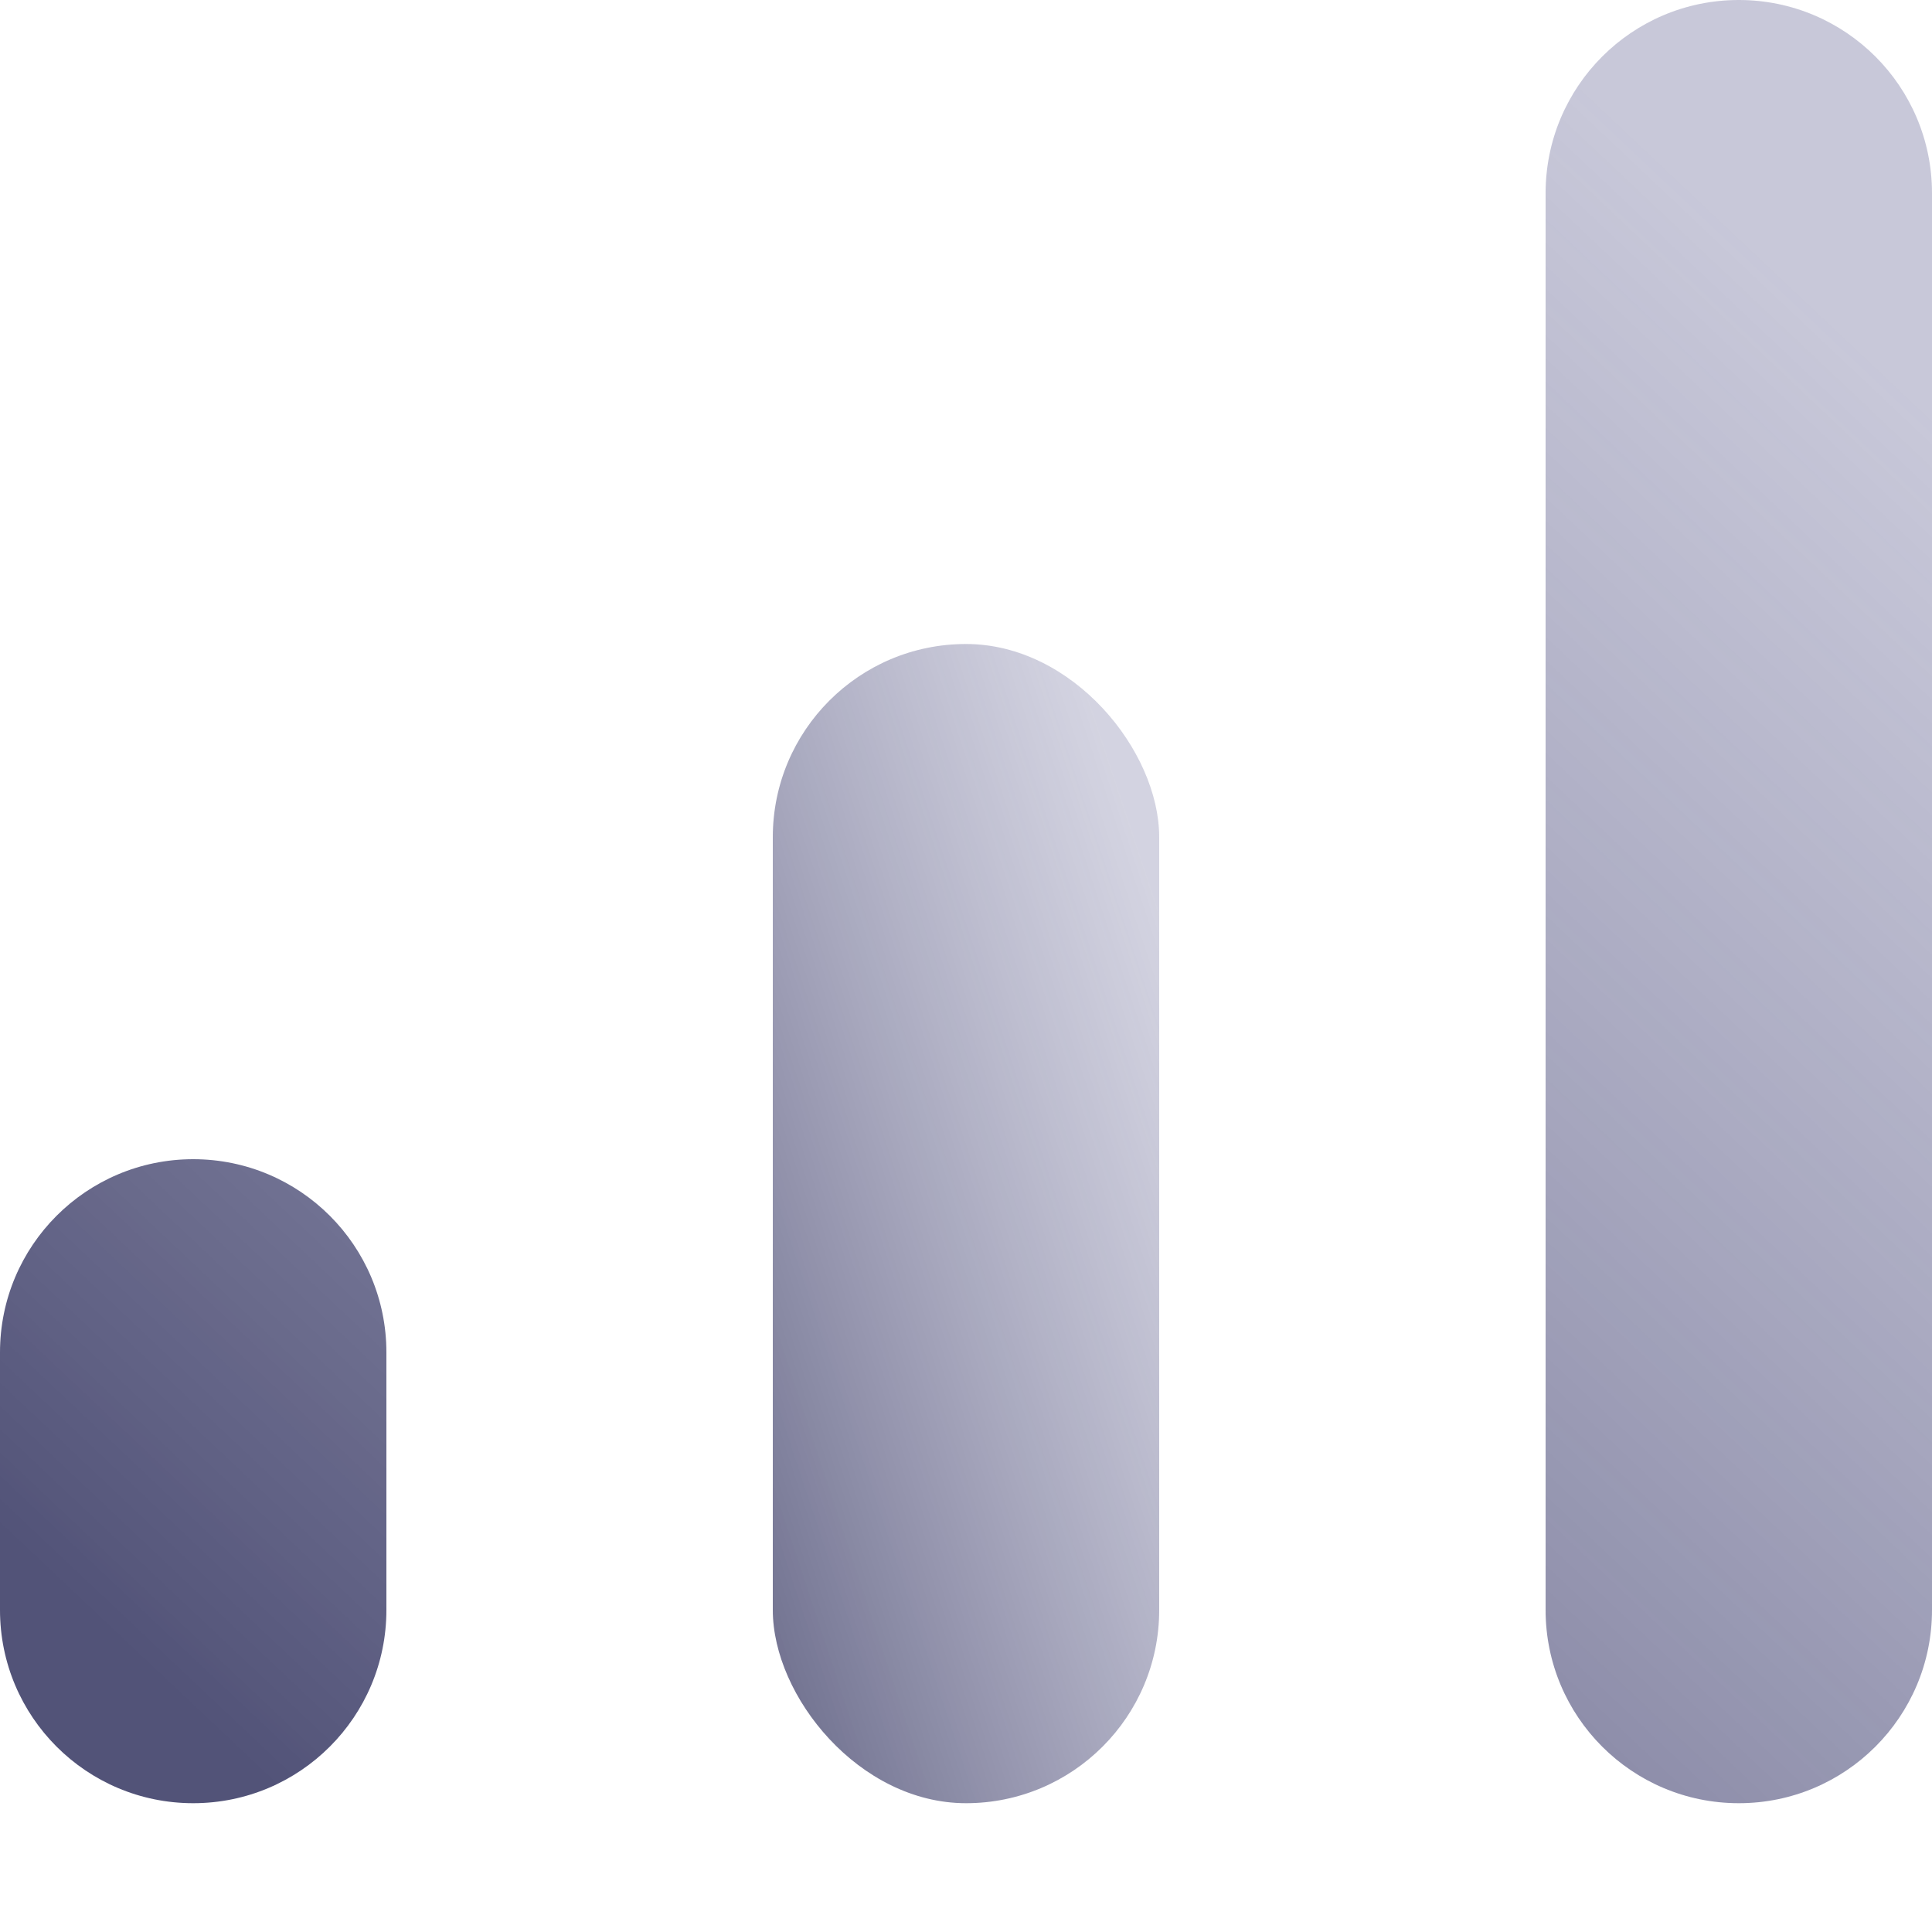 <?xml version="1.0" encoding="UTF-8"?>
<svg width="12px" height="12px" viewBox="0 0 12 12" version="1.1" xmlns="http://www.w3.org/2000/svg" xmlns:xlink="http://www.w3.org/1999/xlink">
    <!-- Generator: sketchtool 51.1 (57501) - http://www.bohemiancoding.com/sketch -->
    <title>E9E1D8D3-88DA-4911-9488-D93A357D39CE</title>
    <desc>Created with sketchtool.</desc>
    <defs>
        <linearGradient x1="3.368%" y1="87.95%" x2="85.142%" y2="7.479%" id="linearGradient-1">
            <stop stop-color="#525378" offset="0%"></stop>
            <stop stop-color="#9292B4" stop-opacity="0.5" offset="100%"></stop>
        </linearGradient>
    </defs>
    <g id="👨🏻‍🎨-Styleguide-+-Elements" stroke="none" stroke-width="1" fill="none" fill-rule="evenodd">
        <g id="Icons" transform="translate(-397, -1134)" fill="url(#linearGradient-1)">
            <g id="🈲/Menu/Analytics/Default-Copy" transform="translate(397, 1134)">
                <g id="Group">
                    <path d="M10.8,0 C11.463,-1.21743675e-16 12,0.537 12,1.2 L12,10 C12,10.663 11.463,11.2 10.8,11.2 C10.137,11.2 9.6,10.663 9.6,10 L9.6,1.2 C9.6,0.537 10.137,1.21743675e-16 10.8,0 Z M1.2,7.2 C1.863,7.2 2.4,7.737 2.4,8.4 L2.4,10 C2.4,10.663 1.863,11.2 1.2,11.2 C0.537,11.2 1.53434283e-16,10.663 -2.22044605e-16,10 L0,8.4 C-8.11624501e-17,7.737 0.537,7.2 1.2,7.2 Z" id="Combined-Shape"></path>
                    <rect id="Rectangle-62-Copy-2" opacity="0.8" x="4.8" y="4" width="2.4" height="7.2" rx="1.2"></rect>
                </g>
            </g>
        </g>
    </g>
</svg>